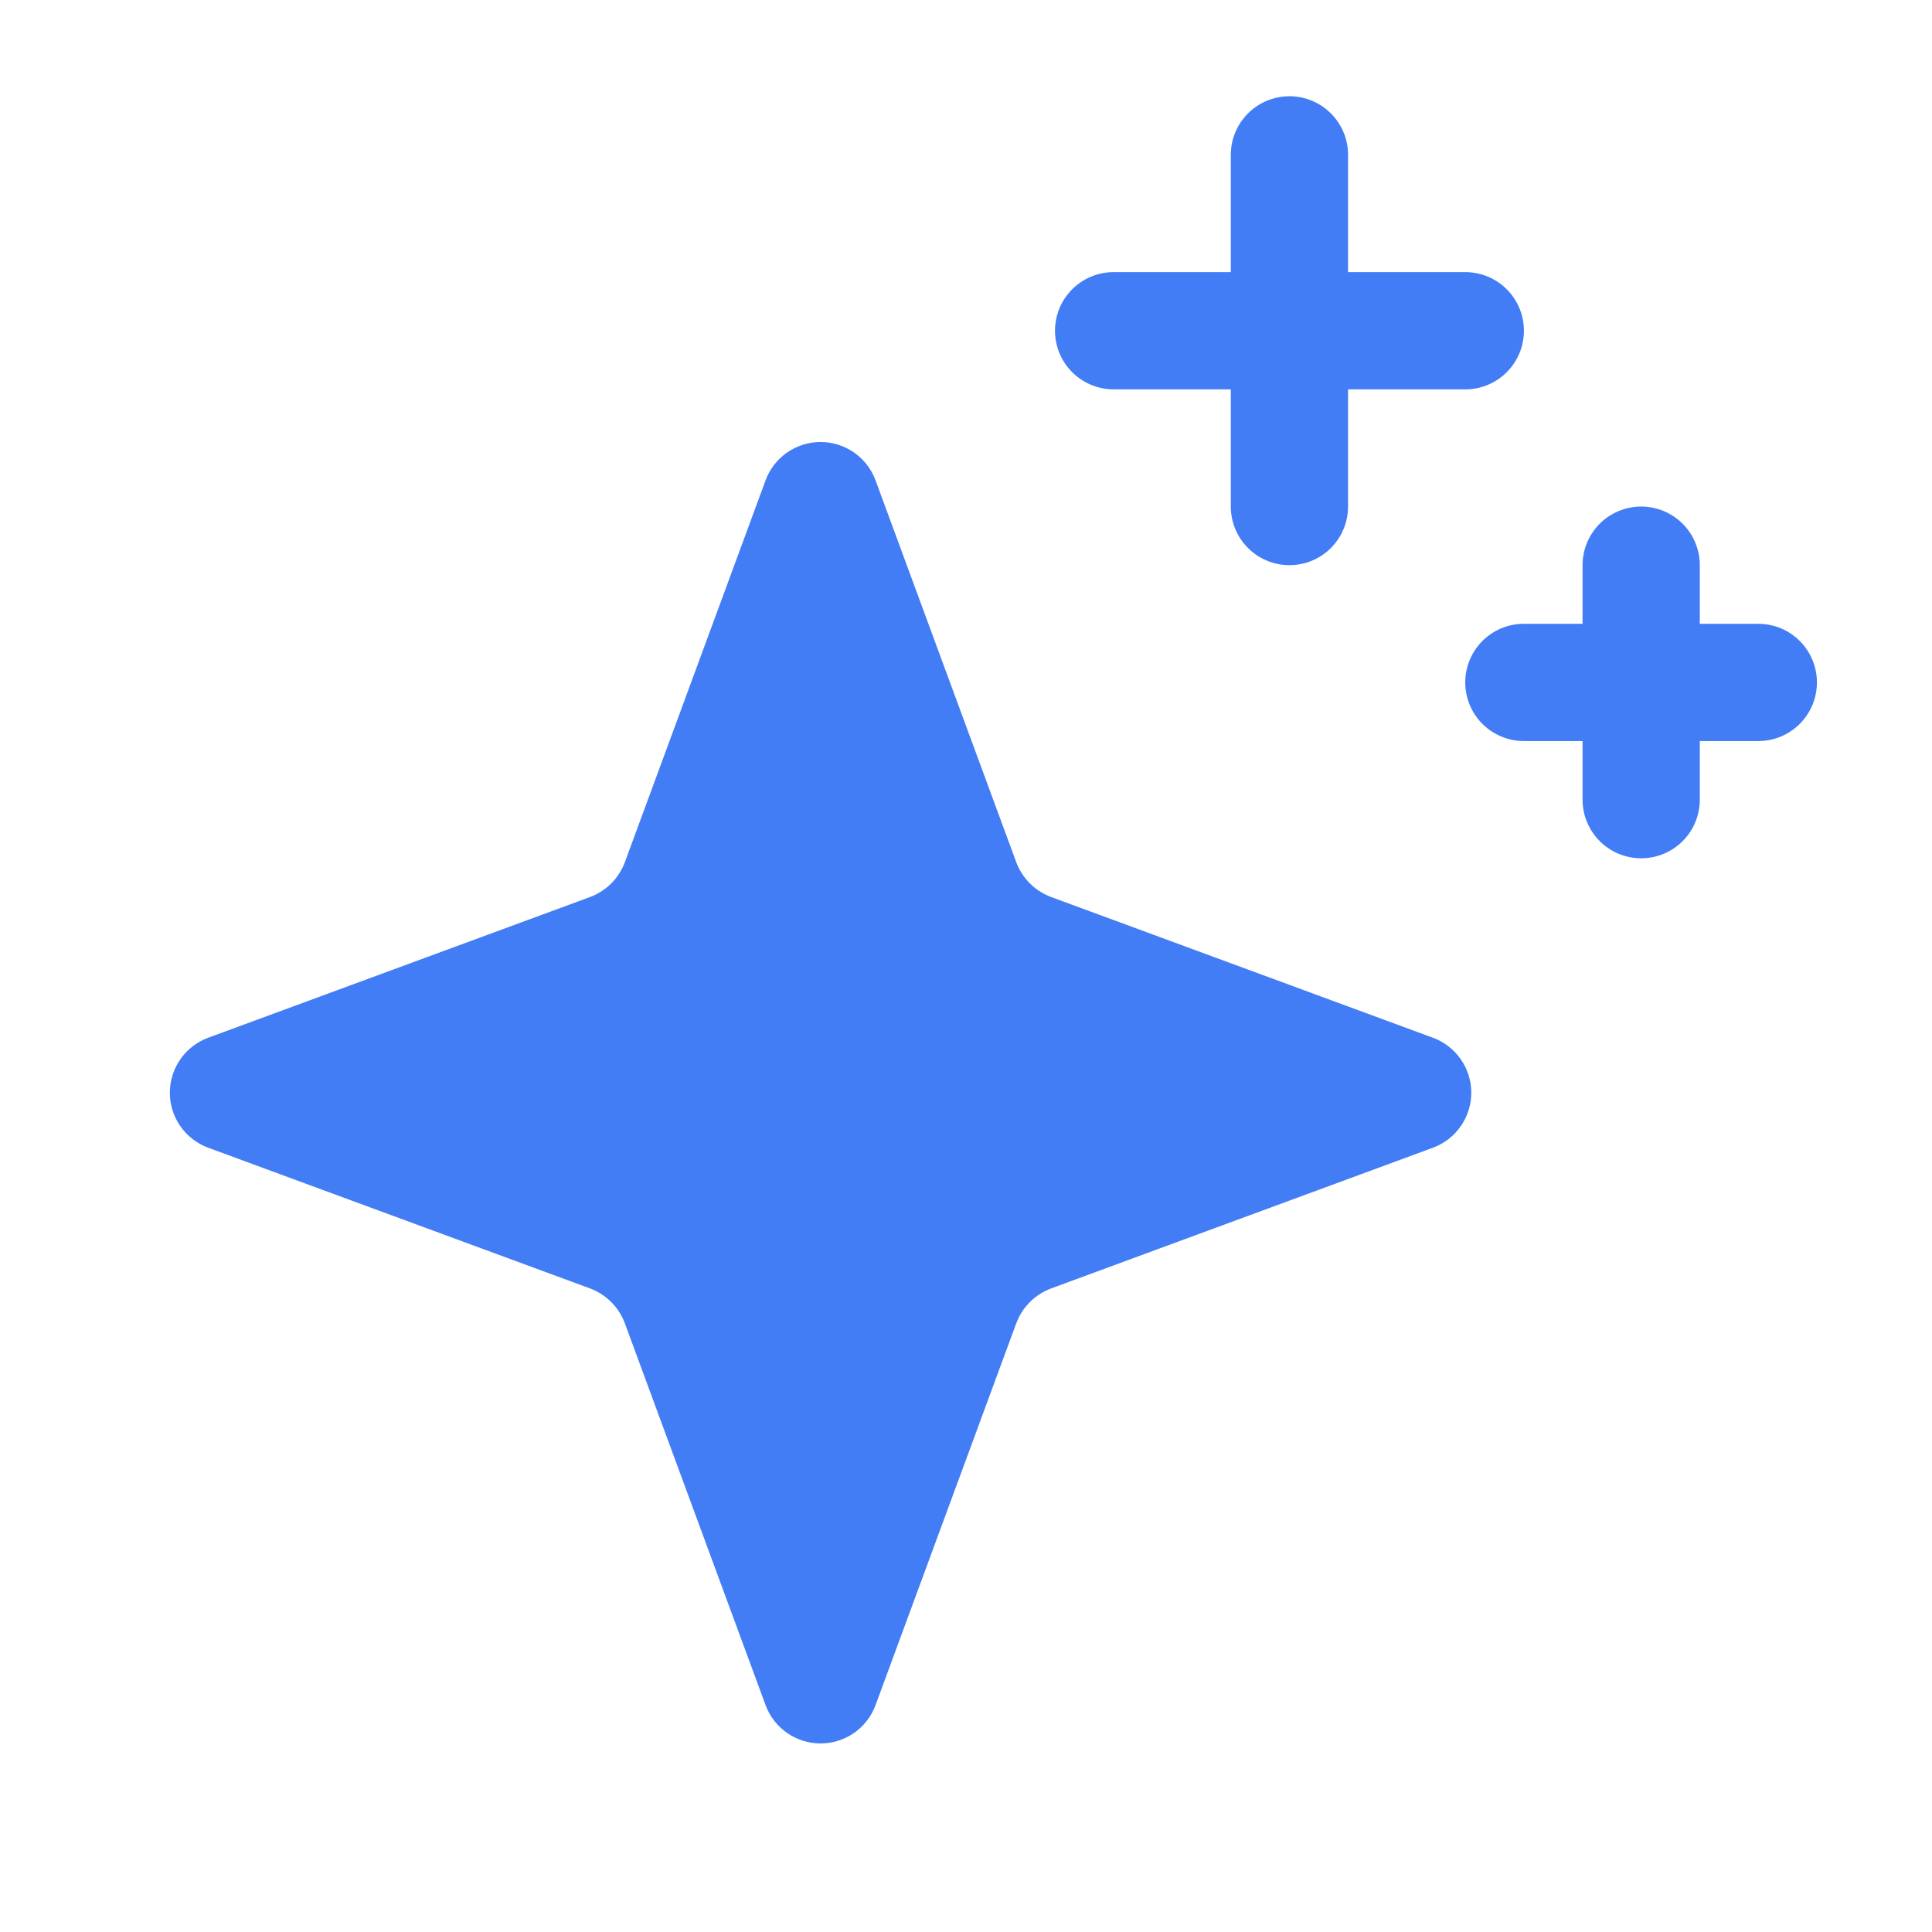 <svg width="32" height="32" viewBox="0 0 32 32" fill="none" xmlns="http://www.w3.org/2000/svg">
<path d="M16.831 21.922L14.501 28.244C14.432 28.43 14.308 28.59 14.146 28.703C13.983 28.816 13.789 28.877 13.591 28.877C13.393 28.877 13.2 28.816 13.037 28.703C12.874 28.59 12.75 28.43 12.681 28.244L10.351 21.922C10.302 21.788 10.225 21.667 10.124 21.566C10.023 21.466 9.902 21.388 9.769 21.339L3.446 19.009C3.261 18.94 3.1 18.816 2.987 18.653C2.874 18.491 2.813 18.297 2.813 18.099C2.813 17.901 2.874 17.707 2.987 17.545C3.1 17.382 3.261 17.258 3.446 17.189L9.769 14.859C9.902 14.81 10.023 14.732 10.124 14.632C10.225 14.531 10.302 14.41 10.351 14.277L12.681 7.954C12.75 7.768 12.874 7.608 13.037 7.495C13.2 7.382 13.393 7.321 13.591 7.321C13.789 7.321 13.983 7.382 14.146 7.495C14.308 7.608 14.432 7.768 14.501 7.954L16.831 14.277C16.88 14.41 16.958 14.531 17.058 14.632C17.159 14.732 17.28 14.81 17.414 14.859L23.736 17.189C23.922 17.258 24.082 17.382 24.195 17.545C24.308 17.707 24.369 17.901 24.369 18.099C24.369 18.297 24.308 18.491 24.195 18.653C24.082 18.816 23.922 18.94 23.736 19.009L17.414 21.339C17.28 21.388 17.159 21.466 17.058 21.566C16.958 21.667 16.88 21.788 16.831 21.922Z" fill="#427DF5"/>
<path d="M21.357 2.565V8.39" stroke="#427DF5" stroke-width="1.942" stroke-linecap="round" stroke-linejoin="round"/>
<path d="M24.27 5.478H18.445" stroke="#427DF5" stroke-width="1.942" stroke-linecap="round" stroke-linejoin="round"/>
<path d="M27.183 9.361V13.245" stroke="#427DF5" stroke-width="1.942" stroke-linecap="round" stroke-linejoin="round"/>
<path d="M29.123 11.303H25.24" stroke="#427DF5" stroke-width="1.942" stroke-linecap="round" stroke-linejoin="round"/>
</svg>
